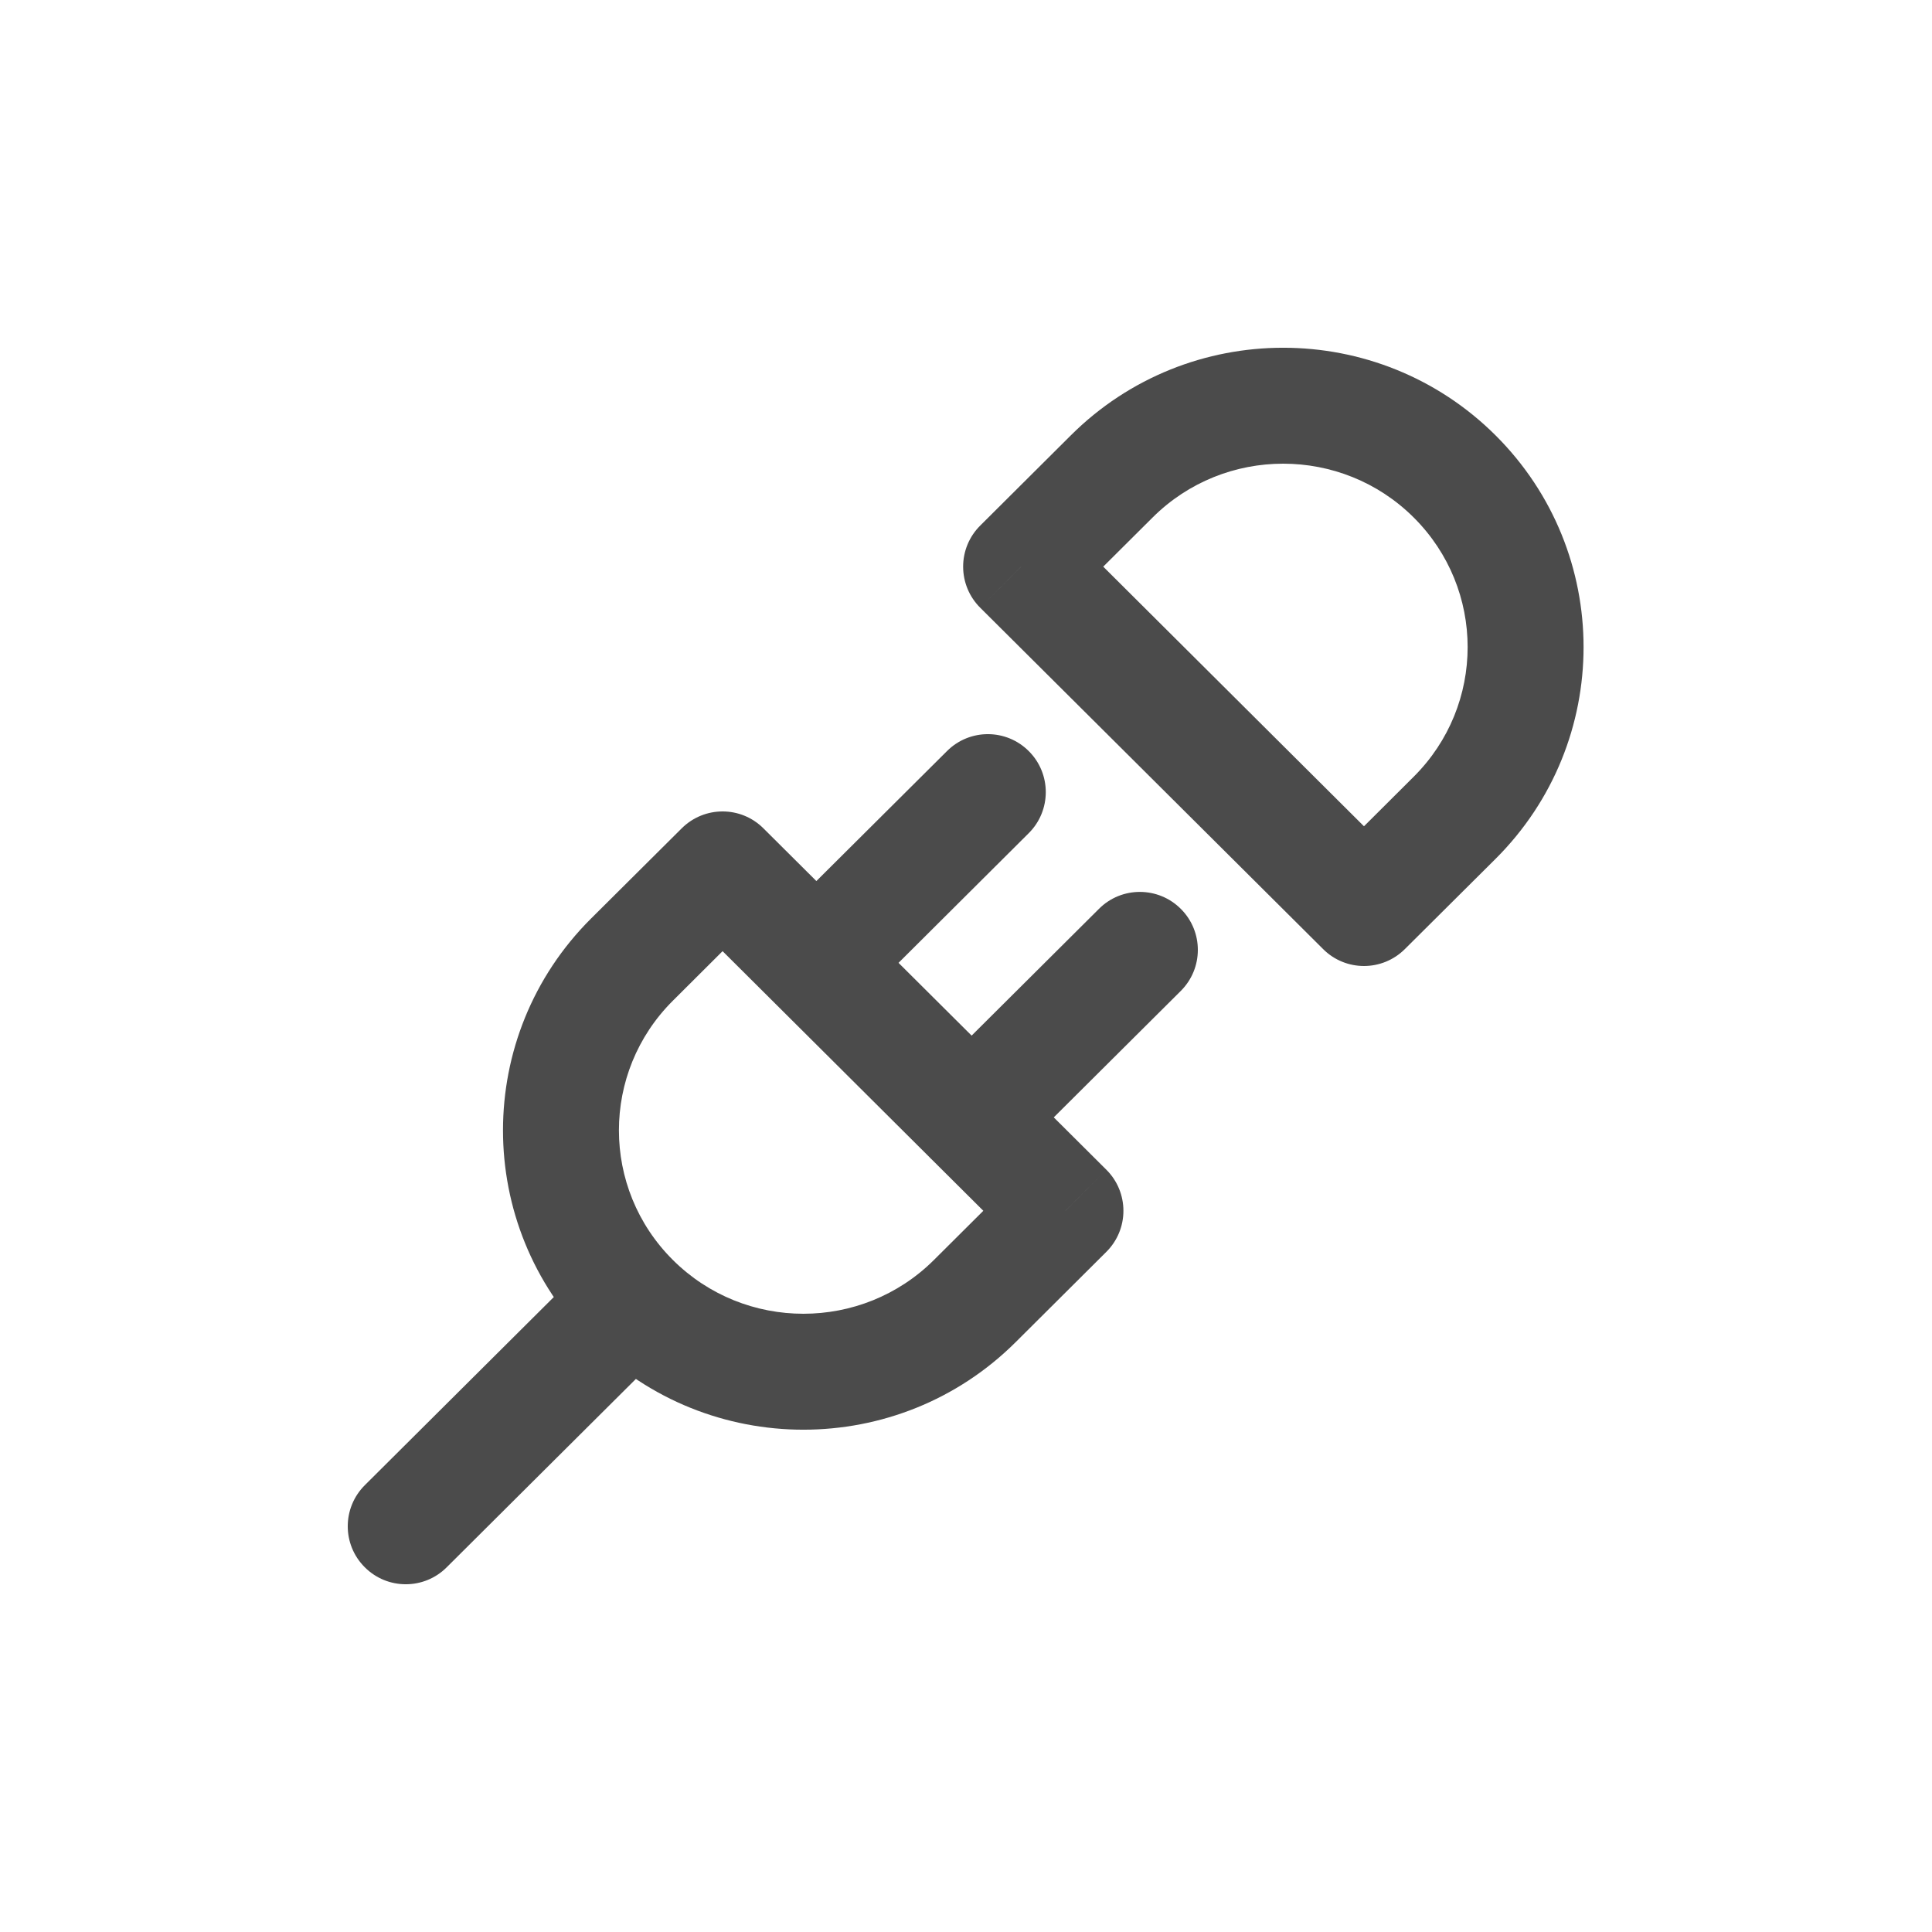 <svg width="25" height="25" viewBox="0 0 25 25" fill="none" xmlns="http://www.w3.org/2000/svg">
<path d="M8.178 12.418L7.648 11.886L8.178 12.418ZM9.35 11.25L9.879 10.719C9.587 10.427 9.114 10.427 8.821 10.719L9.35 11.25ZM13.787 15.668L14.316 16.199C14.458 16.058 14.537 15.867 14.537 15.668C14.537 15.468 14.458 15.277 14.316 15.136L13.787 15.668ZM12.614 16.835L12.085 16.304L12.614 16.835ZM4.721 19.218C4.427 19.511 4.426 19.986 4.719 20.279C5.011 20.573 5.486 20.574 5.779 20.282L4.721 19.218ZM10.035 11.927C9.742 12.22 9.741 12.694 10.033 12.988C10.325 13.281 10.8 13.283 11.094 12.99L10.035 11.927ZM13.312 10.781C13.605 10.489 13.606 10.014 13.314 9.721C13.022 9.427 12.547 9.426 12.254 9.719L13.312 10.781ZM12.044 13.927C11.75 14.22 11.749 14.694 12.041 14.988C12.334 15.281 12.809 15.283 13.102 14.99L12.044 13.927ZM15.279 12.823C15.573 12.53 15.574 12.056 15.281 11.762C14.989 11.469 14.514 11.467 14.221 11.76L15.279 12.823ZM18.822 6.165L19.352 5.633L18.822 6.165ZM18.822 10.582L18.293 10.051L18.822 10.582ZM17.65 11.75L17.121 12.281C17.413 12.573 17.886 12.573 18.179 12.281L17.65 11.75ZM13.213 7.332L12.684 6.801C12.542 6.942 12.463 7.133 12.463 7.332C12.463 7.532 12.542 7.723 12.684 7.864L13.213 7.332ZM14.386 6.165L14.915 6.696V6.696L14.386 6.165ZM8.707 16.304C7.776 15.377 7.776 13.876 8.707 12.949L7.648 11.886C6.129 13.399 6.129 15.854 7.648 17.367L8.707 16.304ZM8.707 12.949L9.879 11.781L8.821 10.719L7.648 11.886L8.707 12.949ZM12.085 16.304C11.153 17.232 9.639 17.232 8.707 16.304L7.648 17.367C9.166 18.878 11.626 18.878 13.143 17.367L12.085 16.304ZM13.258 15.136L12.085 16.304L13.143 17.367L14.316 16.199L13.258 15.136ZM7.648 16.304L4.721 19.218L5.779 20.282L8.707 17.367L7.648 16.304ZM8.821 11.781L13.258 16.199L14.316 15.136L9.879 10.719L8.821 11.781ZM11.094 12.99L13.312 10.781L12.254 9.719L10.035 11.927L11.094 12.99ZM13.102 14.99L15.279 12.823L14.221 11.76L12.044 13.927L13.102 14.99ZM18.293 6.696C19.224 7.623 19.224 9.124 18.293 10.051L19.352 11.114C20.871 9.601 20.871 7.146 19.352 5.633L18.293 6.696ZM18.293 10.051L17.121 11.219L18.179 12.281L19.352 11.114L18.293 10.051ZM14.915 6.696C15.847 5.768 17.361 5.768 18.293 6.696L19.352 5.633C17.834 4.122 15.374 4.122 13.857 5.633L14.915 6.696ZM13.742 7.864L14.915 6.696L13.857 5.633L12.684 6.801L13.742 7.864ZM18.179 11.219L13.742 6.801L12.684 7.864L17.121 12.281L18.179 11.219Z" fill="#4B4B4B"/>
</svg>
